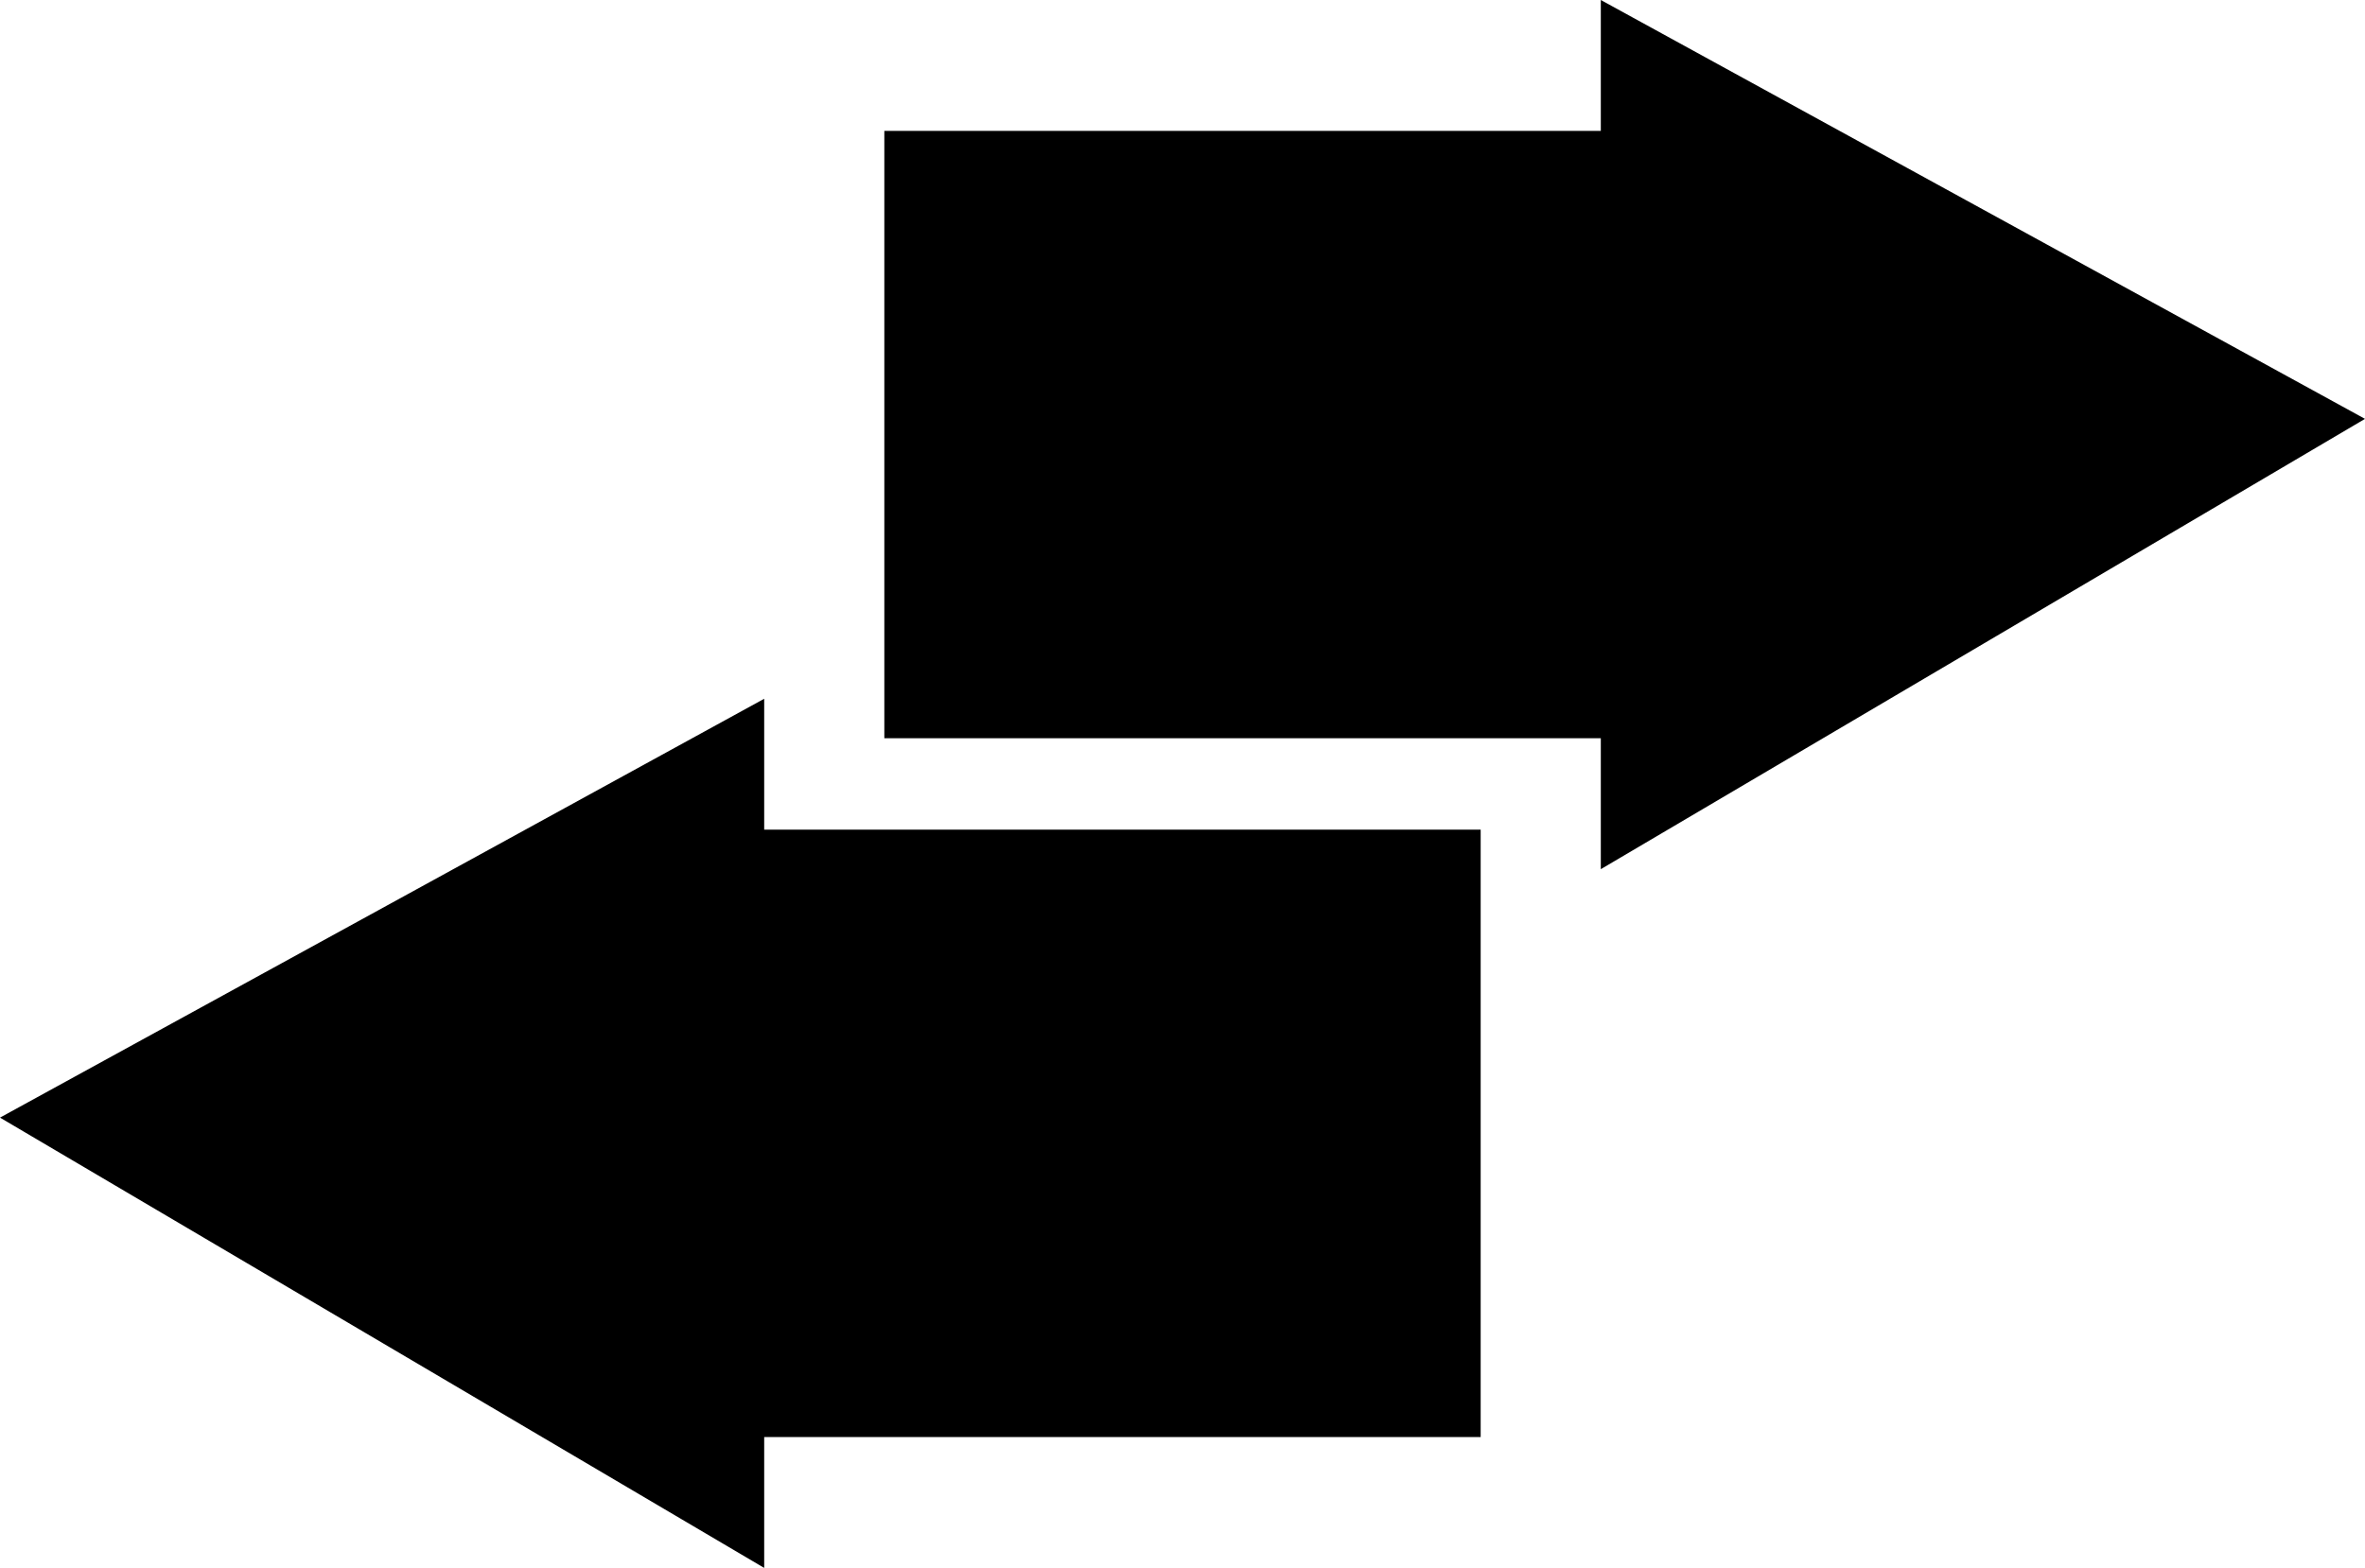 <svg version="1.1" id="Layer_1" xmlns="http://www.w3.org/2000/svg" 
	 width="95.019px" height="63.013px" viewBox="0 0 95.019 63.013">
	<path id="repasses_1_" d="M95.019,16.834L64.316,34.931V29.67H35.53V5.26h28.786V0L95.019,16.834L95.019,16.834z M30.703,57.753
		v5.26L0,44.916l30.703-16.833v5.261h28.786v24.41H30.703L30.703,57.753z"/>
</svg>
